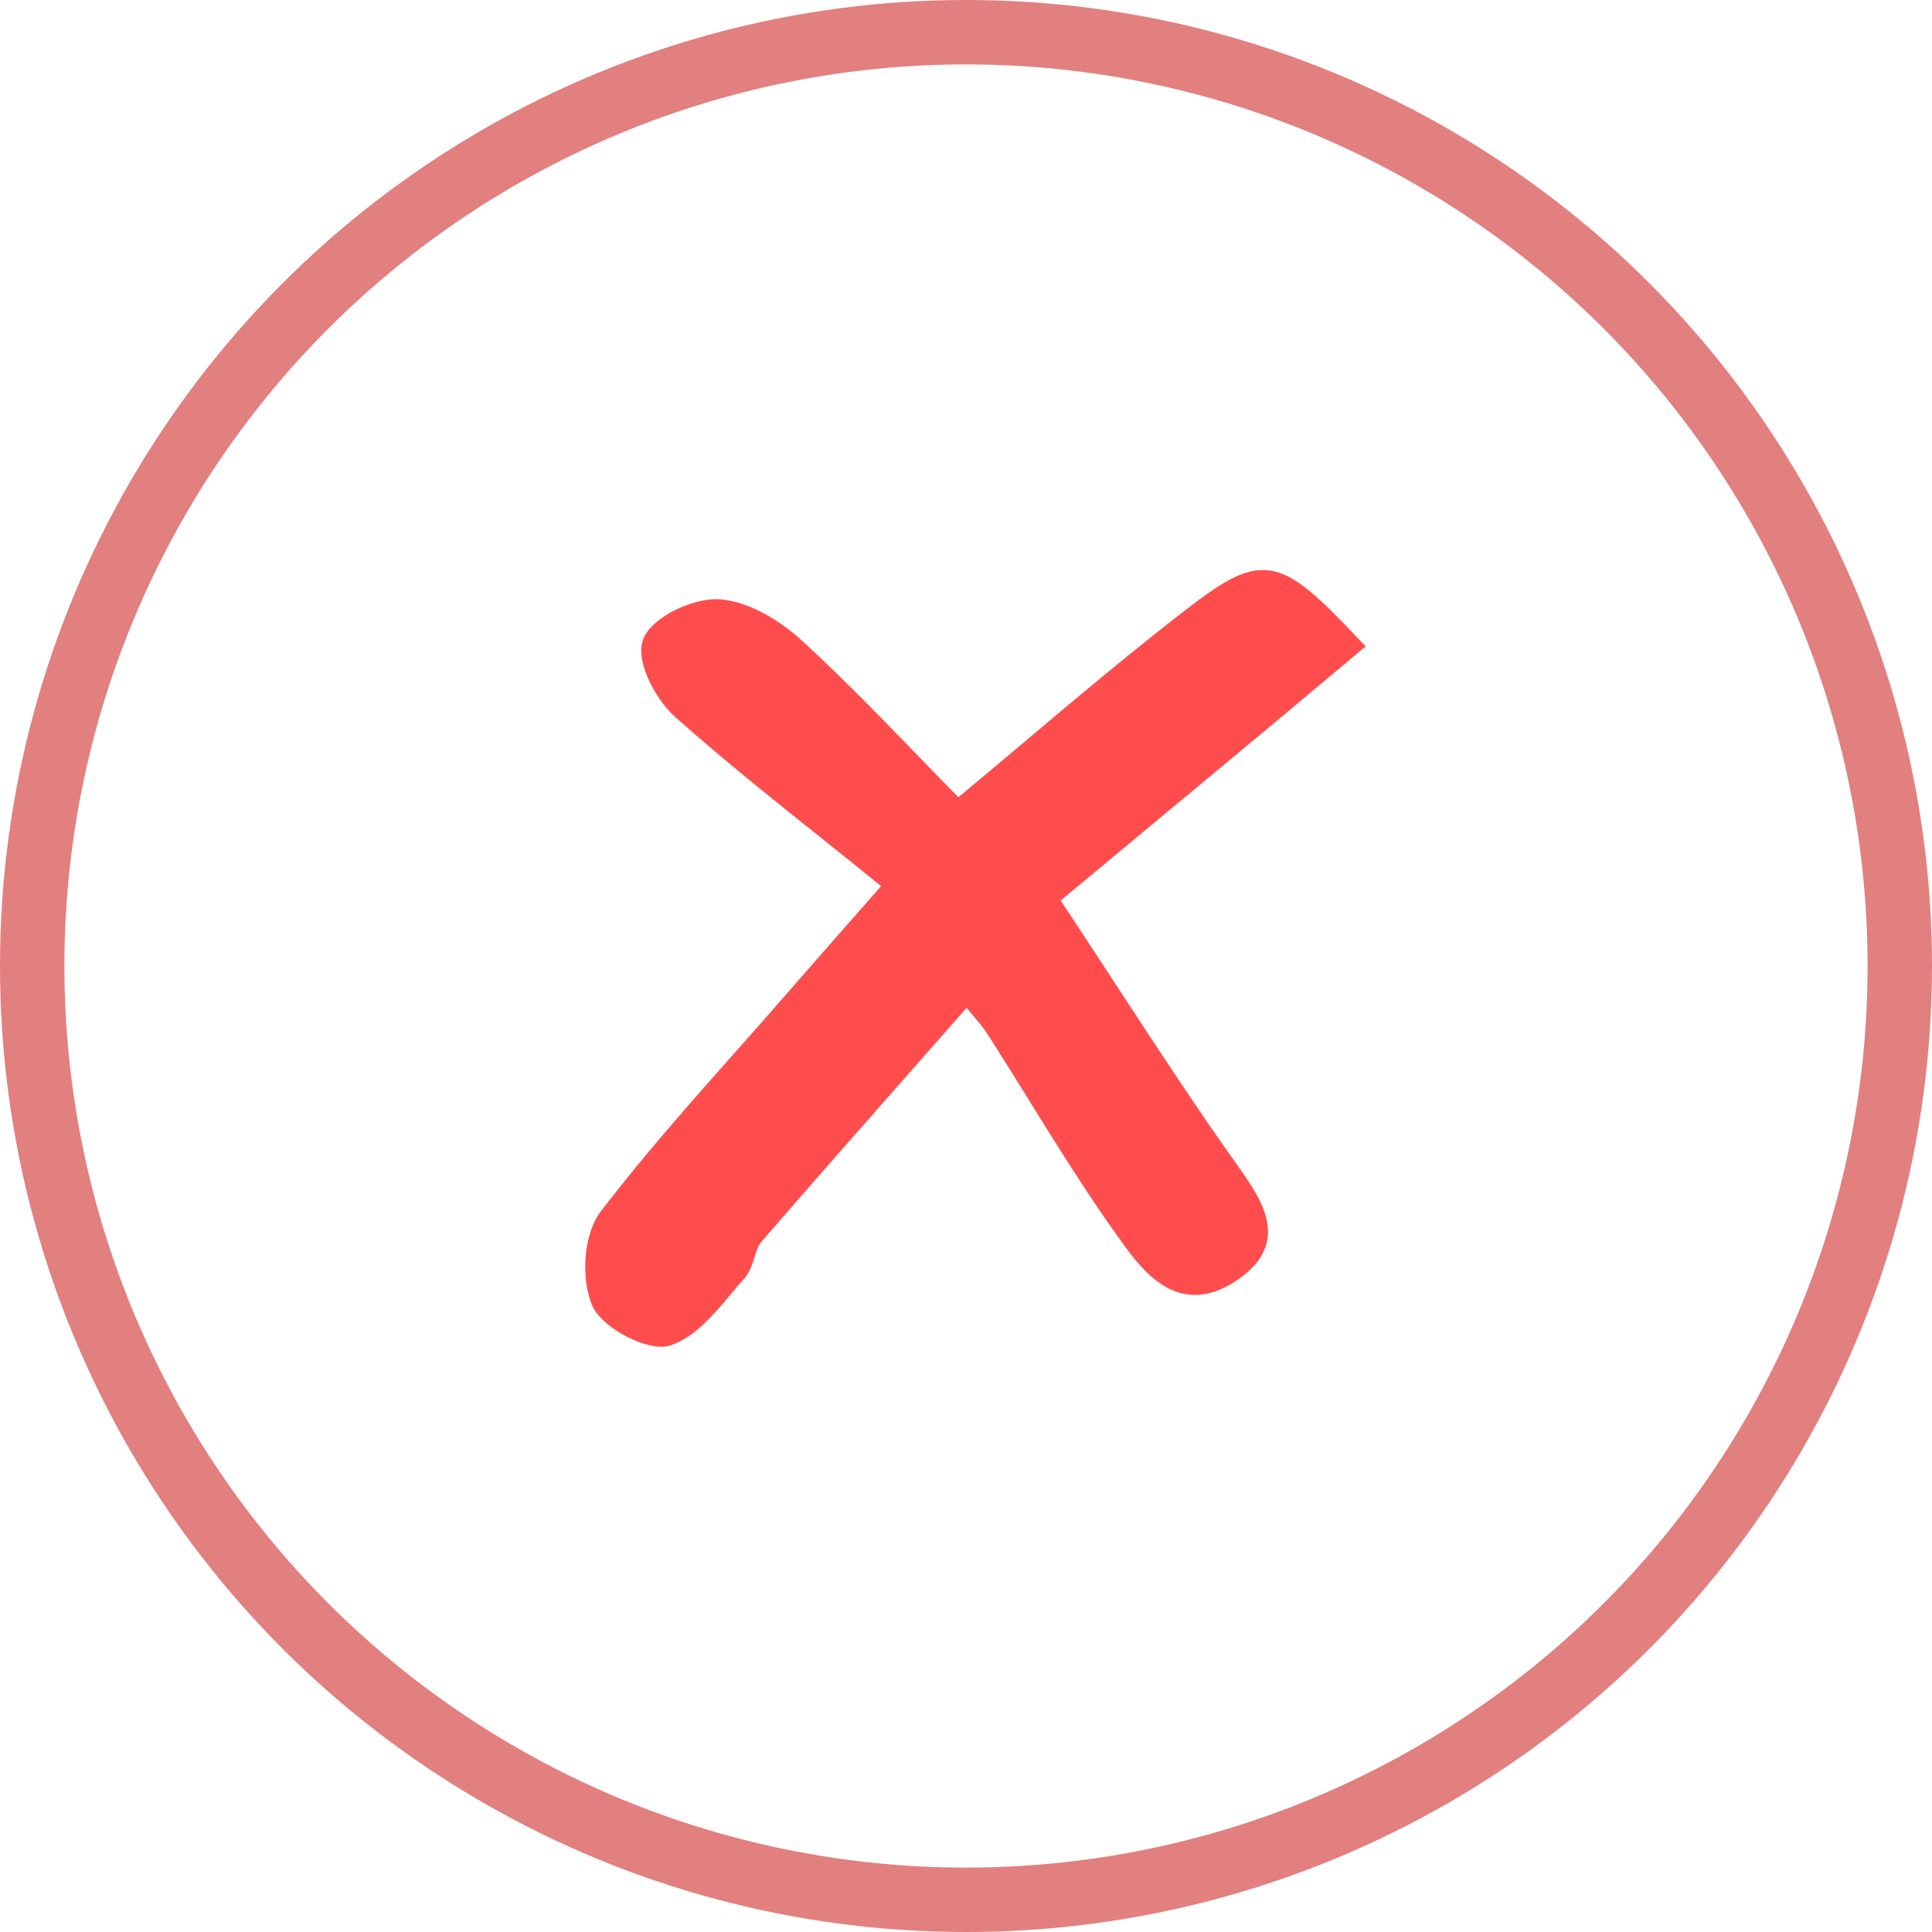 <svg width="120" height="120" viewBox="0 0 120 120" fill="none" xmlns="http://www.w3.org/2000/svg">
<circle cx="60" cy="60" r="58" stroke="#E27F7F" stroke-width="4"/>
<path d="M55.436 54.965C54.116 53.893 52.816 52.854 51.537 51.831C48.309 49.251 45.21 46.774 42.252 44.145C41.133 43.143 39.981 40.914 40.425 39.861C40.89 38.715 43.256 37.611 44.703 37.723C46.393 37.856 48.253 39.022 49.562 40.239C52.045 42.525 54.392 44.949 56.736 47.369C57.652 48.316 58.569 49.262 59.492 50.199C60.986 48.959 62.45 47.726 63.899 46.505C67.181 43.739 70.387 41.038 73.7 38.47C78.517 34.737 79.162 34.911 84.095 40.106C83.304 40.767 82.518 41.427 81.733 42.085C80.662 42.983 79.595 43.878 78.528 44.769C74.07 48.481 69.602 52.193 65.218 55.834C66.426 57.656 67.587 59.432 68.723 61.171C71.359 65.206 73.863 69.037 76.521 72.768C78.179 75.1 79.426 77.186 76.499 79.139C73.341 81.246 71.397 78.699 69.961 76.685C67.937 73.869 66.108 70.924 64.278 67.977C63.443 66.632 62.607 65.287 61.753 63.953C61.499 63.554 61.191 63.19 60.789 62.714C60.573 62.458 60.329 62.17 60.052 61.826C58.785 63.268 57.531 64.69 56.29 66.099C53.102 69.715 49.99 73.245 46.911 76.807C46.65 77.111 46.52 77.522 46.391 77.934C46.259 78.353 46.127 78.773 45.855 79.078C45.574 79.391 45.294 79.724 45.013 80.06C43.96 81.317 42.869 82.618 41.502 83.086C40.414 83.465 37.752 82.074 37.245 80.898C36.601 79.395 36.738 76.828 37.71 75.55C40.358 72.092 43.262 68.817 46.163 65.546C47.209 64.366 48.255 63.187 49.288 62C50.562 60.53 51.846 59.071 53.366 57.343C54.014 56.606 54.705 55.821 55.457 54.965H55.436Z" fill="#FF4D4D"/>
<path d="M55.436 54.965C54.116 53.893 52.816 52.854 51.537 51.831C48.309 49.251 45.21 46.774 42.252 44.145C41.133 43.143 39.981 40.914 40.425 39.861C40.89 38.715 43.256 37.611 44.703 37.723C46.393 37.856 48.253 39.022 49.562 40.239C52.045 42.525 54.392 44.949 56.736 47.369C57.652 48.316 58.569 49.262 59.492 50.199C60.986 48.959 62.45 47.726 63.899 46.505C67.181 43.739 70.387 41.038 73.7 38.47C78.517 34.737 79.162 34.911 84.095 40.106C83.304 40.767 82.518 41.427 81.733 42.085C80.662 42.983 79.595 43.878 78.528 44.769C74.07 48.481 69.602 52.193 65.218 55.834C66.426 57.656 67.587 59.432 68.723 61.171C71.359 65.206 73.863 69.037 76.521 72.768C78.179 75.1 79.426 77.186 76.499 79.139C73.341 81.246 71.397 78.699 69.961 76.685C67.937 73.869 66.108 70.924 64.278 67.977C63.443 66.632 62.607 65.287 61.753 63.953C61.499 63.554 61.191 63.19 60.789 62.714C60.573 62.458 60.329 62.17 60.052 61.826C58.785 63.268 57.531 64.69 56.29 66.099C53.102 69.715 49.99 73.245 46.911 76.807C46.65 77.111 46.52 77.522 46.391 77.934C46.259 78.353 46.127 78.773 45.855 79.078C45.574 79.391 45.294 79.724 45.013 80.06C43.96 81.317 42.869 82.618 41.502 83.086C40.414 83.465 37.752 82.074 37.245 80.898C36.601 79.395 36.738 76.828 37.71 75.55C40.358 72.092 43.262 68.817 46.163 65.546C47.209 64.366 48.255 63.187 49.288 62C50.562 60.53 51.846 59.071 53.366 57.343C54.014 56.606 54.705 55.821 55.457 54.965H55.436Z" stroke="#FF4D4D"/>
</svg>
